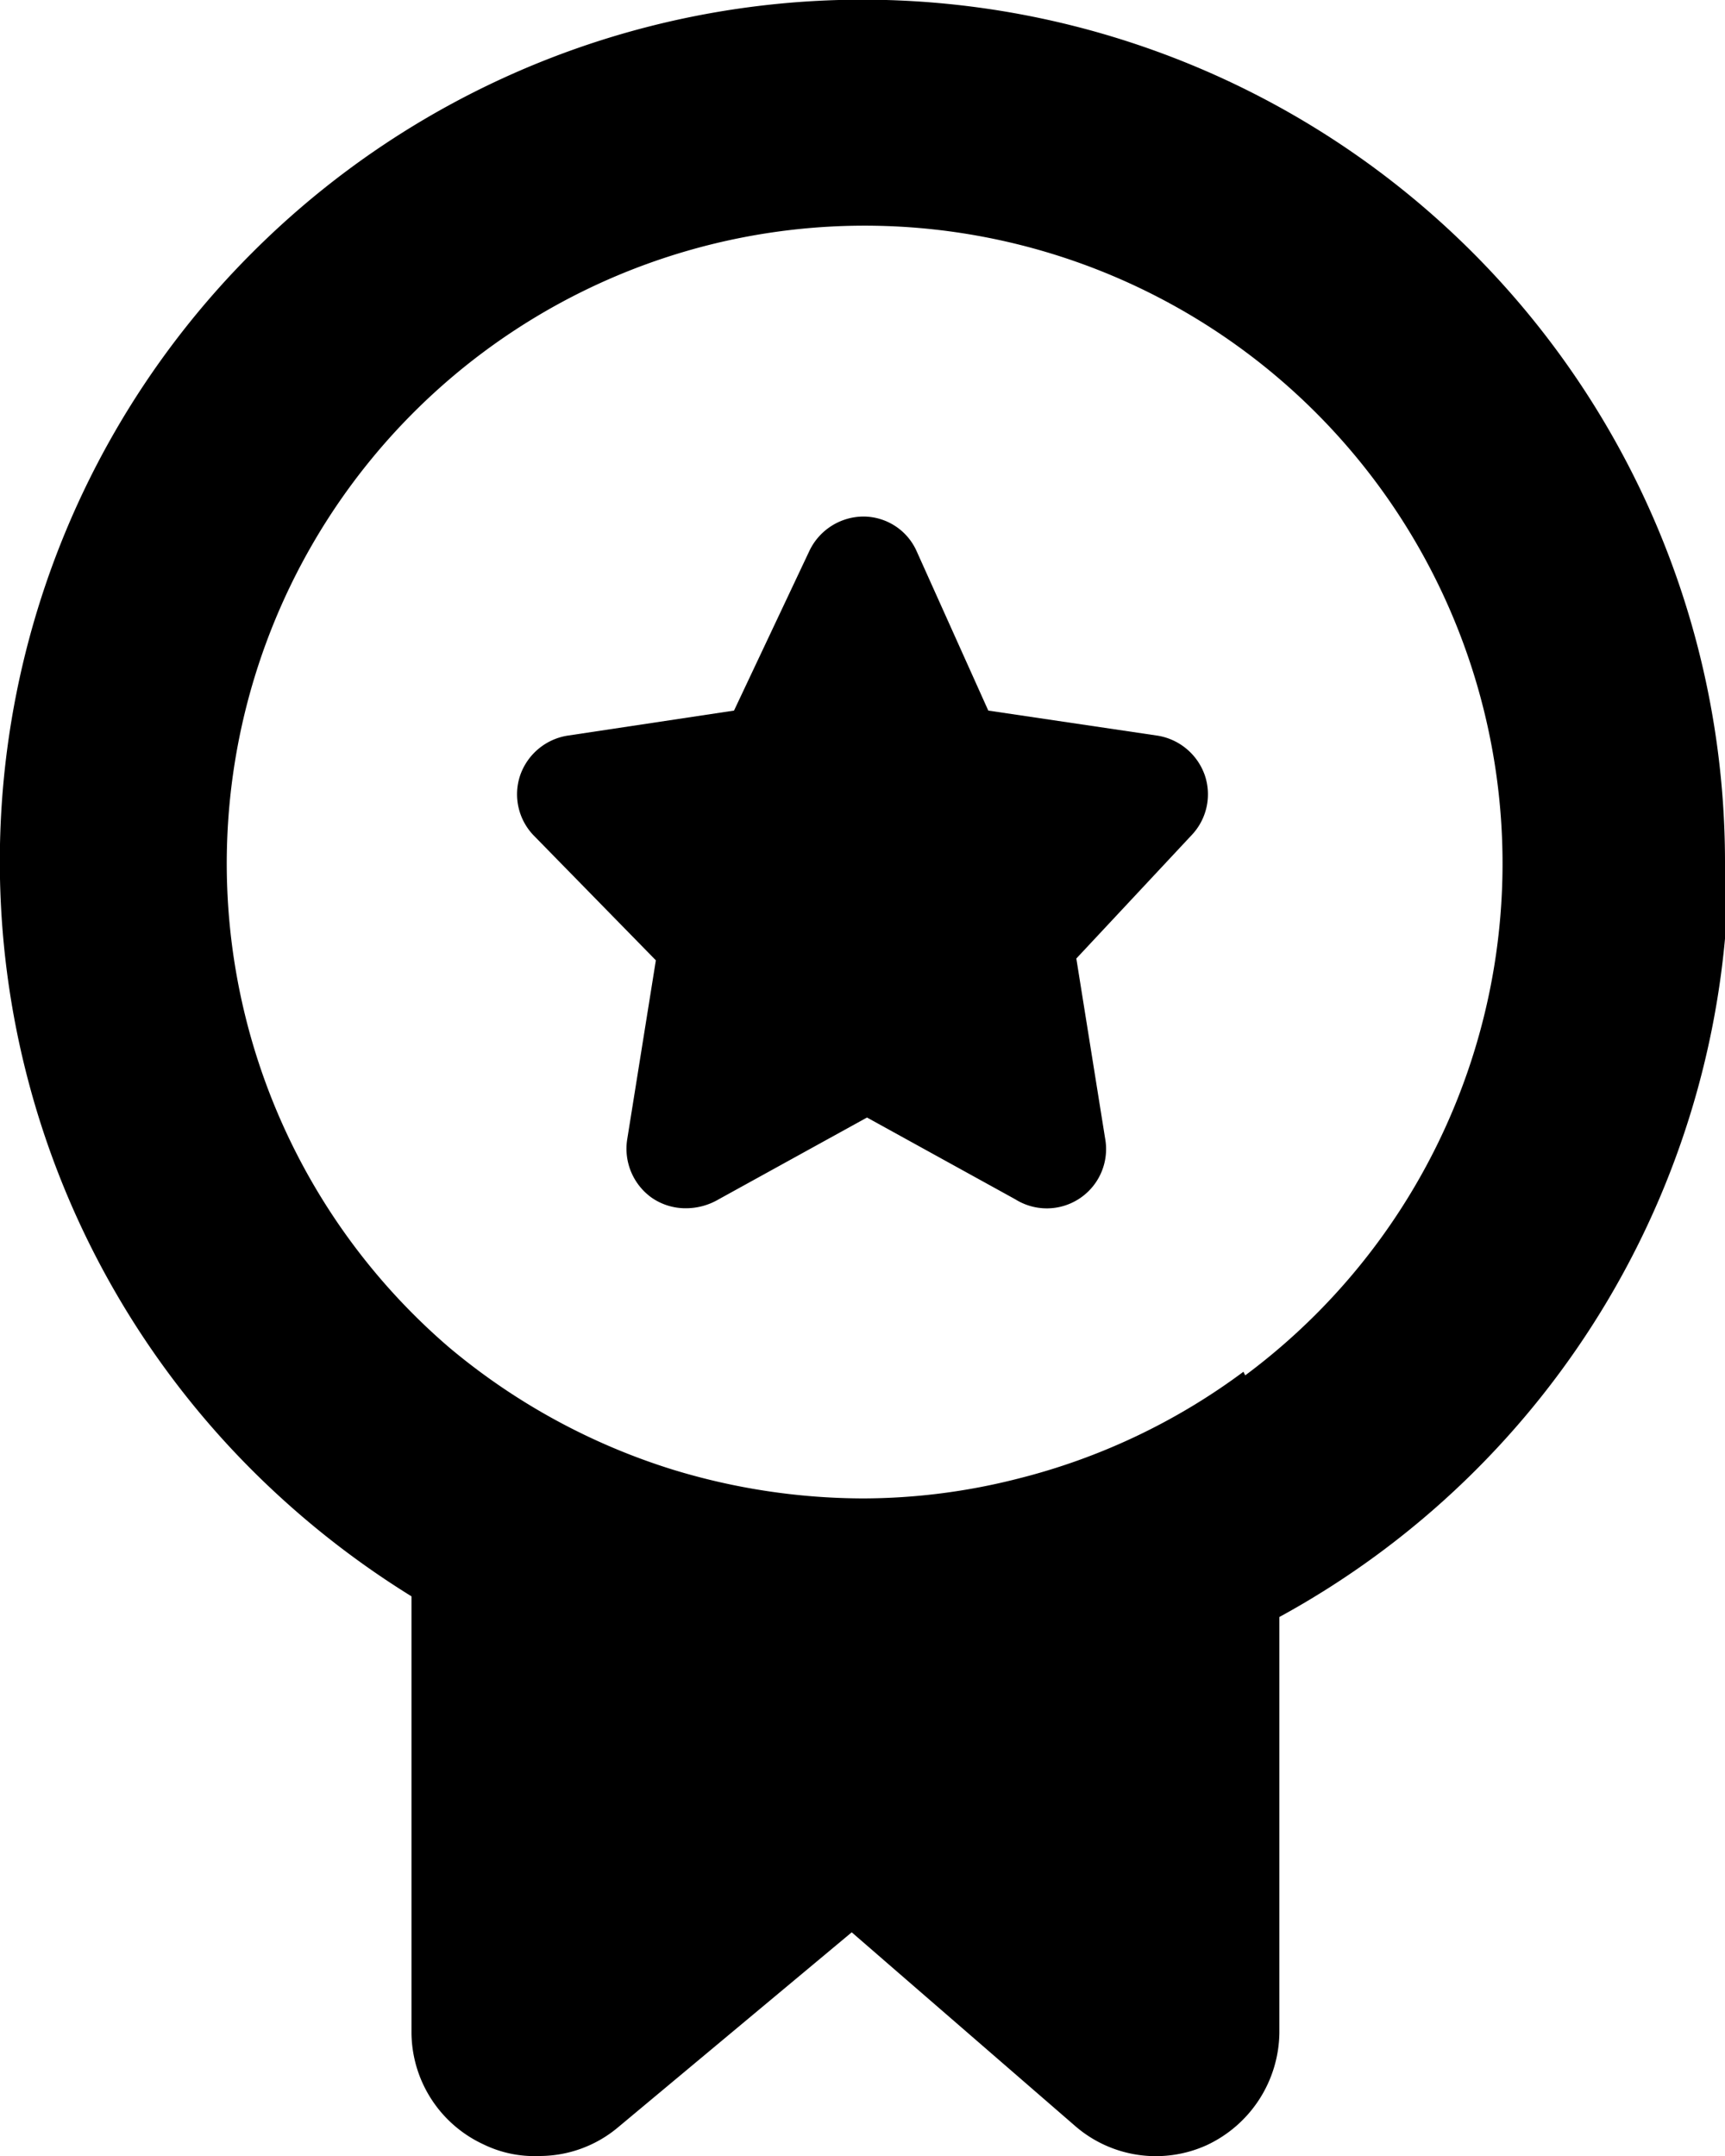 <svg xmlns="http://www.w3.org/2000/svg" viewBox="0 0 19.2 24"><g id="Layer_2" data-name="Layer 2"><g id="_24px" data-name="24"><g id="Badge"><path d="M19.2,9.59A9.6,9.6,0,0,0,2.81,2.81a9.58,9.58,0,0,0,0,13.56,9.82,9.82,0,0,0,1.77,1.4v4.86a1.38,1.38,0,0,0,.8,1.24A1.29,1.29,0,0,0,6,24a1.36,1.36,0,0,0,.88-.32l2.6-2.17,2.48,2.15h0a1.37,1.37,0,0,0,1.47.22,1.4,1.4,0,0,0,.81-1.25V18a9.6,9.6,0,0,0,5-8.42Zm-5.36,5.68a7.09,7.09,0,0,1-2.51,1.19,7,7,0,0,1-1.73.22,7.28,7.28,0,0,1-2.11-.32A7.19,7.19,0,0,1,5,15a7.1,7.1,0,1,1,8.86.31Z" class="cls-1"/><path d="M12.89,8.19,11,7.91,10.2,6.13h0a.65.65,0,0,0-.59-.38.67.67,0,0,0-.6.38L8.17,7.91l-1.86.28a.67.67,0,0,0-.52.44.66.66,0,0,0,.15.67L7.3,10.69l-.32,2a.67.67,0,0,0,.27.64.66.66,0,0,0,.38.12A.72.72,0,0,0,8,13.35l1.65-.91,1.65.91a.66.66,0,0,0,1-.68l-.32-2L13.26,9.3a.66.66,0,0,0,.15-.67A.67.67,0,0,0,12.89,8.19Z" class="cls-1"/></g></g></g></svg>
